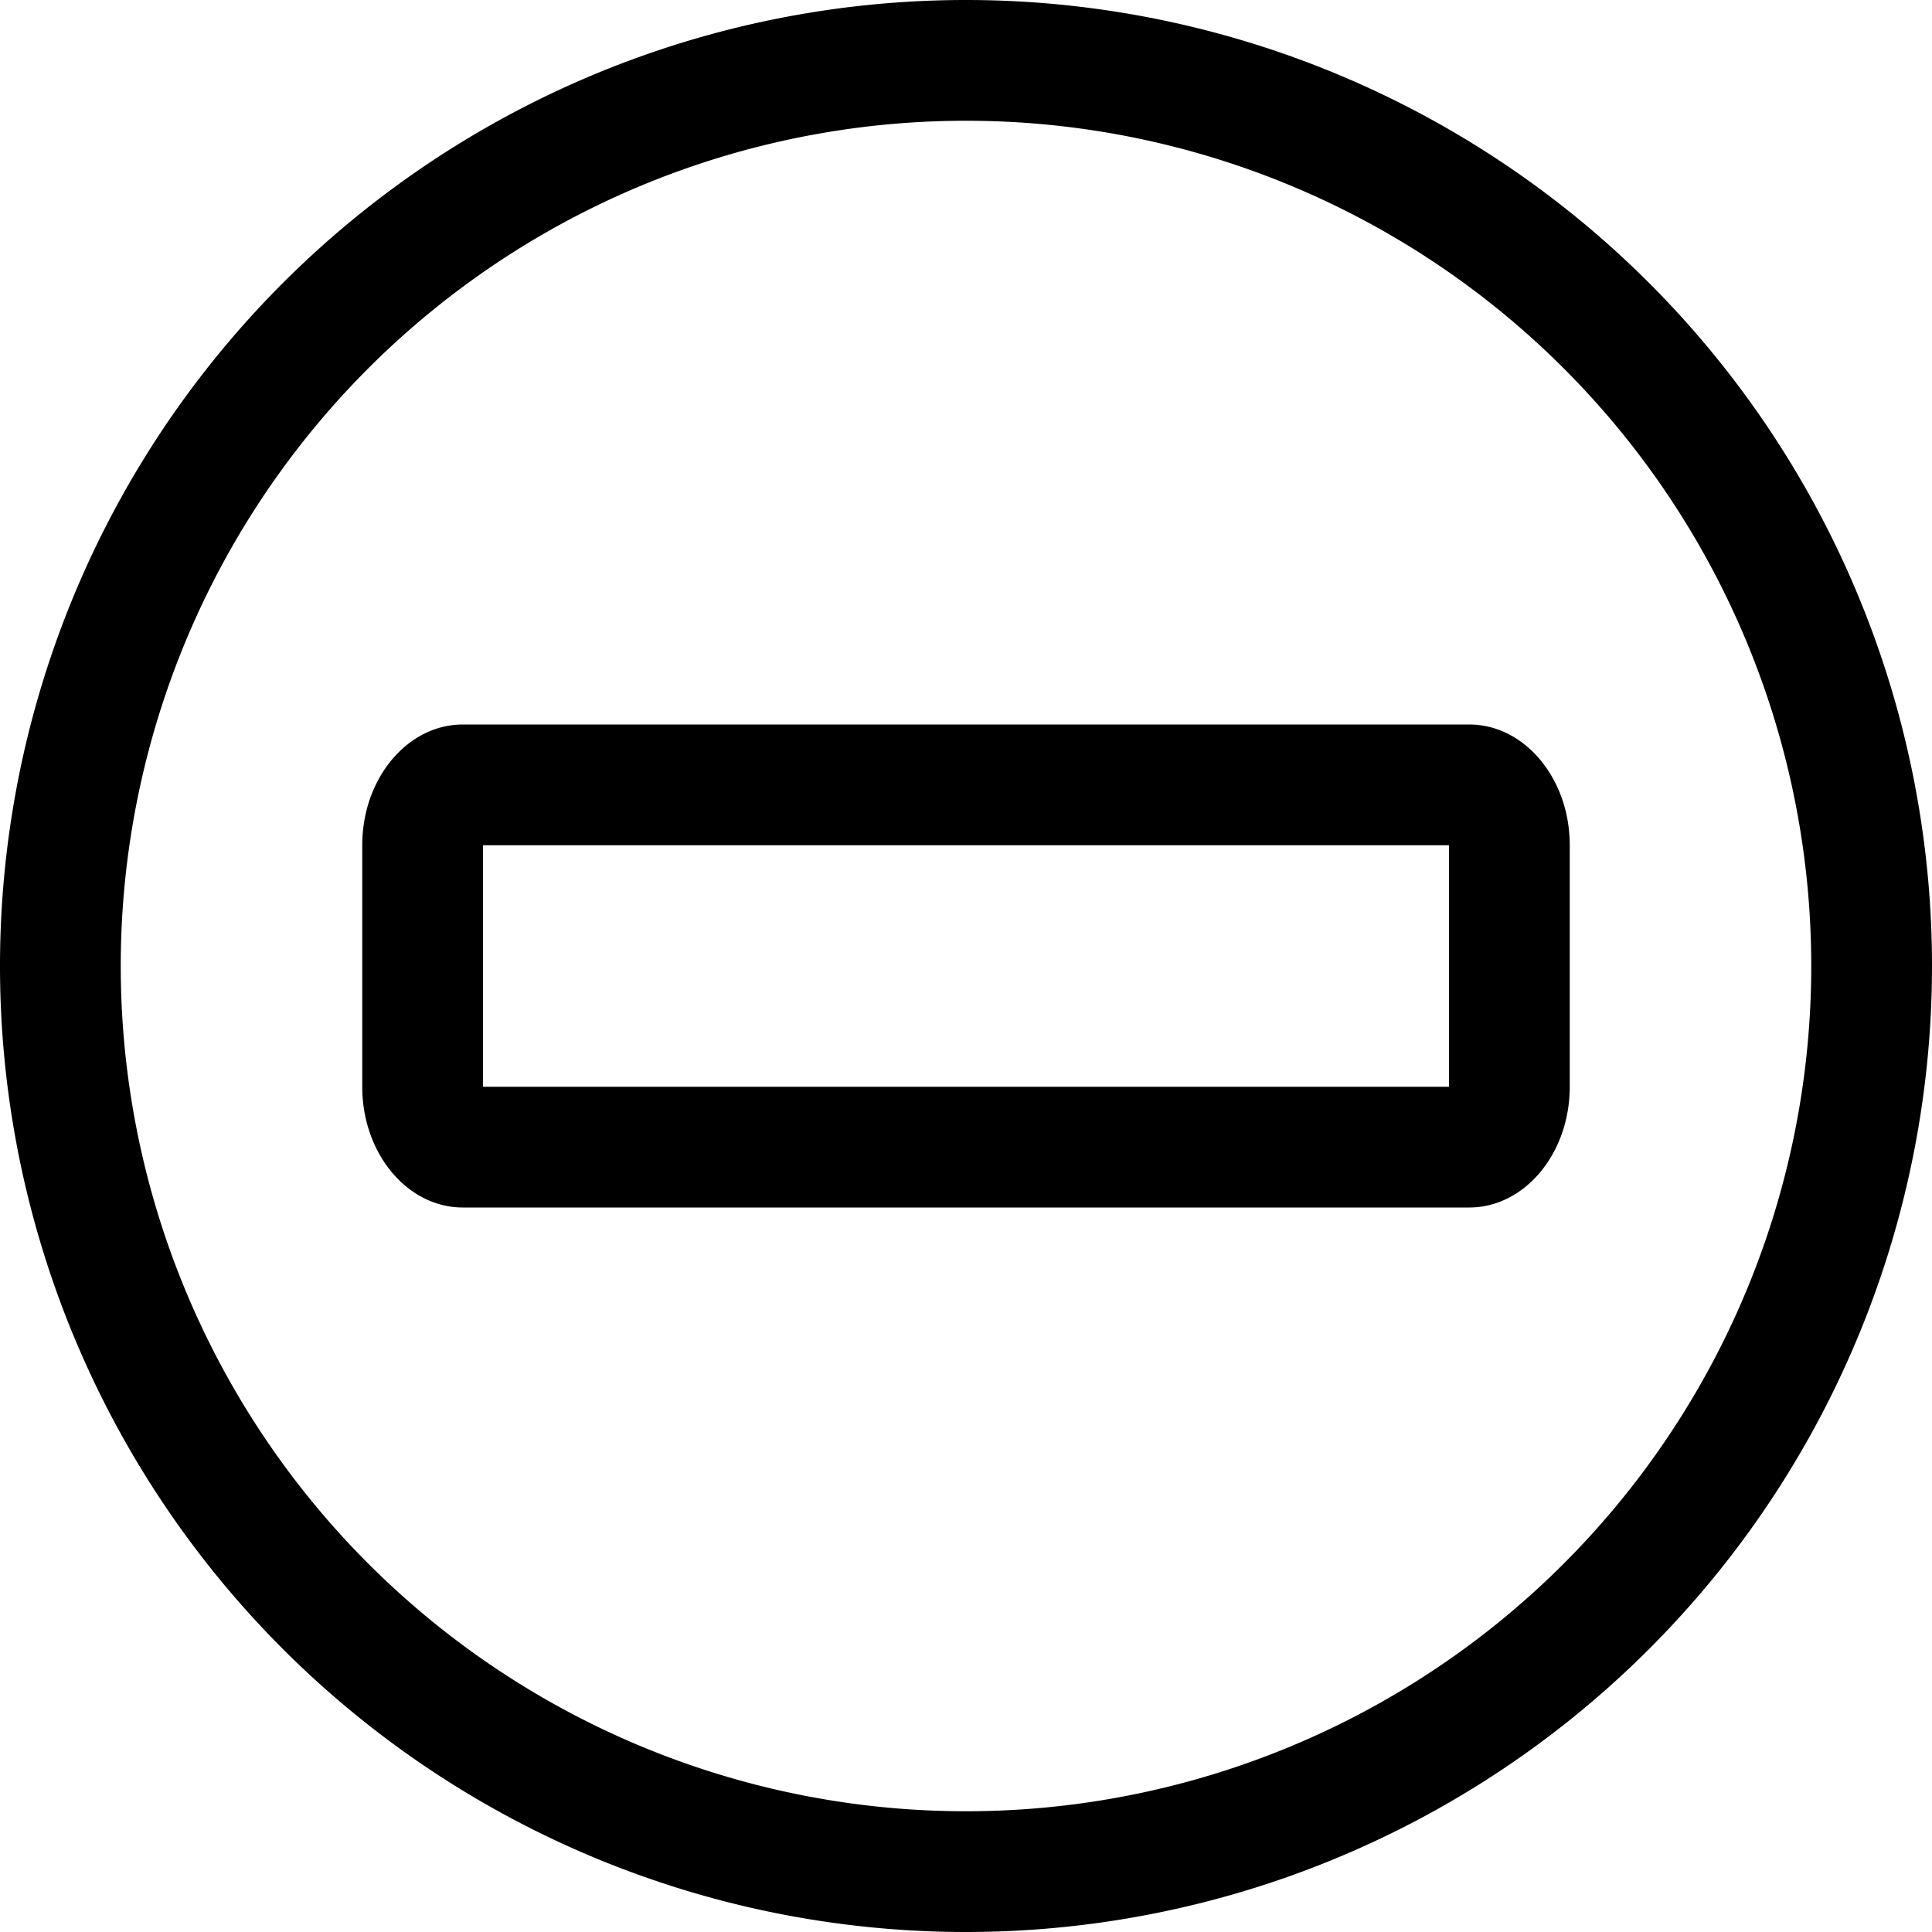 <svg height="16" width="16" xmlns="http://www.w3.org/2000/svg"><path d="M8 0a8 8 0 110 16A8 8 0 018 0zm0 1a7 7 0 100 14A7 7 0 008 1zm4.167 5c.46 0 .833.448.833 1v2c0 .552-.373 1-.833 1H3.833C3.373 10 3 9.552 3 9V7c0-.552.373-1 .833-1h8.334zM12 7H4v2h8V7z" fill-rule="evenodd" fill="currentColor"></path></svg>